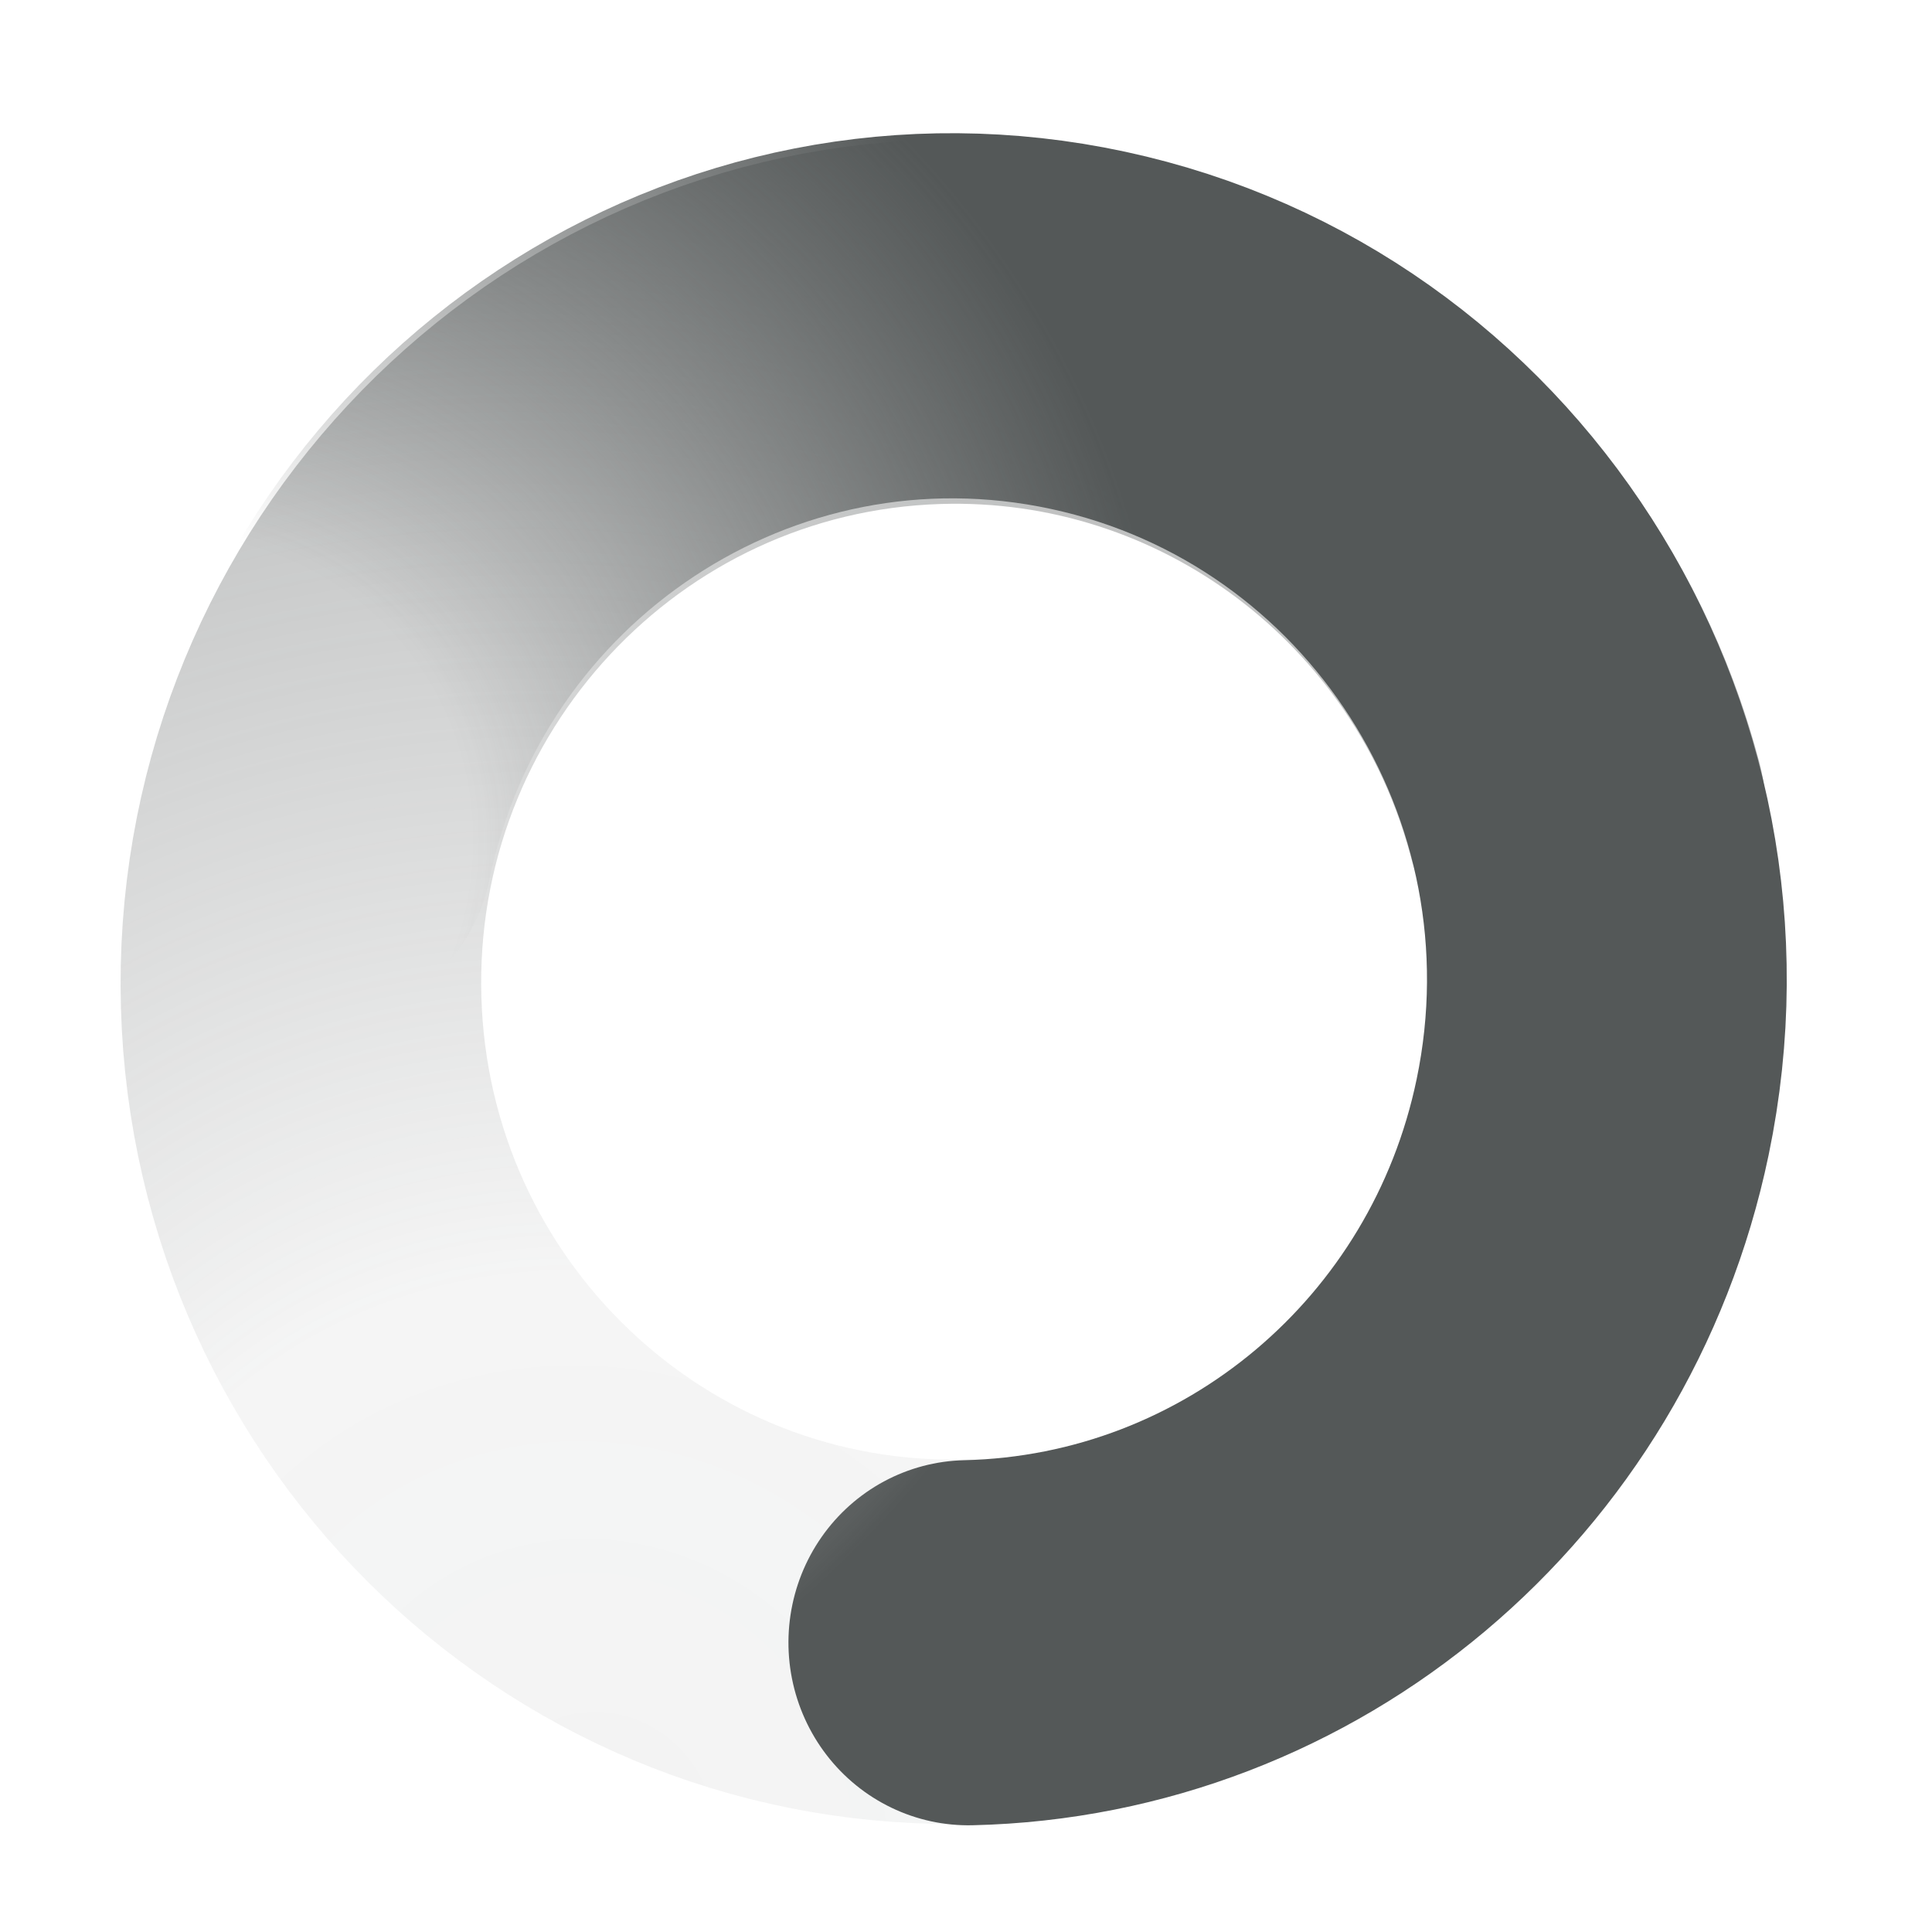 <?xml version="1.0" encoding="UTF-8" standalone="no"?>
<!-- Created with Inkscape (http://www.inkscape.org/) -->

<svg
   xmlns:dc="http://purl.org/dc/elements/1.1/"
   xmlns:cc="http://creativecommons.org/ns#"
   xmlns:rdf="http://www.w3.org/1999/02/22-rdf-syntax-ns#"
   xmlns:svg="http://www.w3.org/2000/svg"
   xmlns="http://www.w3.org/2000/svg"
   xmlns:xlink="http://www.w3.org/1999/xlink"
   xmlns:sodipodi="http://sodipodi.sourceforge.net/DTD/sodipodi-0.dtd"
   xmlns:inkscape="http://www.inkscape.org/namespaces/inkscape"
   width="16"
   height="16"
   id="svg27179"
   version="1.1"
   inkscape:version="0.48.4 r9939"
   sodipodi:docname="New document 15">
  <defs
     id="defs27181">
    <radialGradient
       inkscape:collect="always"
       xlink:href="#linearGradient8231-1-2"
       id="radialGradient10500-2-0"
       gradientUnits="userSpaceOnUse"
       gradientTransform="matrix(2.229,-1.287,1.209,2.094,-228.903,-208.087)"
       cx="0.054"
       cy="189.152"
       fx="0.054"
       fy="189.152"
       r="27.33" />
    <linearGradient
       id="linearGradient8231-1-2">
      <stop
         id="stop8233-28-1"
         offset="0"
         style="stop-color:#bebebe;stop-opacity:0" />
      <stop
         style="stop-color:#bebebe;stop-opacity:0"
         offset="0.319"
         id="stop8235-7-8" />
      <stop
         id="stop8237-7-7"
         offset="0.543"
         style="stop-color:#bebebe;stop-opacity:0.495" />
      <stop
         id="stop8239-2-0"
         offset="1"
         style="stop-color:#bebebe;stop-opacity:1" />
    </linearGradient>
    <radialGradient
       r="27.33"
       fy="189.152"
       fx="0.054"
       cy="189.152"
       cx="0.054"
       gradientTransform="matrix(1.125,-0.605,0.568,1.057,-107.671,-11.948)"
       gradientUnits="userSpaceOnUse"
       id="radialGradient21419"
       xlink:href="#linearGradient8086-3-5-0"
       inkscape:collect="always" />
    <linearGradient
       id="linearGradient8086-3-5-0">
      <stop
         style="stop-color:#bebebe;stop-opacity:0"
         offset="0"
         id="stop8088-9-5-3" />
      <stop
         id="stop8090-1-1-5"
         offset="0.319"
         style="stop-color:#bebebe;stop-opacity:0" />
      <stop
         style="stop-color:#bebebe;stop-opacity:0.495"
         offset="0.751"
         id="stop8096-9-2-1" />
      <stop
         style="stop-color:#bebebe;stop-opacity:1"
         offset="1"
         id="stop8092-2-3-7" />
    </linearGradient>
    <radialGradient
       inkscape:collect="always"
       xlink:href="#linearGradient31586"
       id="radialGradient31606"
       gradientUnits="userSpaceOnUse"
       gradientTransform="matrix(1.961,-1.133,1.064,1.842,-201.893,-169.098)"
       cx="-4.341"
       cy="197.163"
       fx="-4.341"
       fy="197.163"
       r="27.33" />
    <linearGradient
       id="linearGradient31586">
      <stop
         style="stop-color:#545858;stop-opacity:0.143"
         offset="0"
         id="stop31588" />
      <stop
         id="stop31590"
         offset="0.319"
         style="stop-color:#545858;stop-opacity:0.118" />
      <stop
         style="stop-color:#545858;stop-opacity:0.624"
         offset="0.751"
         id="stop31592" />
      <stop
         style="stop-color:#545858;stop-opacity:1"
         offset="1"
         id="stop31594" />
    </linearGradient>
    <radialGradient
       inkscape:collect="always"
       xlink:href="#linearGradient31610"
       id="radialGradient31608"
       gradientUnits="userSpaceOnUse"
       gradientTransform="matrix(1.175,-0.652,0.613,1.104,-116.274,-20.628)"
       cx="3.279"
       cy="187.558"
       fx="3.279"
       fy="187.558"
       r="27.33" />
    <linearGradient
       id="linearGradient31610">
      <stop
         style="stop-color:#545858;stop-opacity:0"
         offset="0"
         id="stop31612" />
      <stop
         id="stop31614"
         offset="0.319"
         style="stop-color:#545858;stop-opacity:0" />
      <stop
         style="stop-color:#545858;stop-opacity:0.624"
         offset="0.751"
         id="stop31616" />
      <stop
         style="stop-color:#545858;stop-opacity:1"
         offset="1"
         id="stop31618" />
    </linearGradient>
  </defs>
  <sodipodi:namedview
     id="base"
     pagecolor="#ffffff"
     bordercolor="#e3e3e3"
     borderopacity="1"
     inkscape:pageopacity="0.0"
     inkscape:pageshadow="2"
     inkscape:zoom="1"
     inkscape:cx="5.522675"
     inkscape:cy="-0.6760138"
     inkscape:document-units="px"
     inkscape:current-layer="layer1"
     showgrid="false"
     fit-margin-top="0"
     fit-margin-left="0"
     fit-margin-right="0"
     fit-margin-bottom="0"
     borderlayer="false"
     inkscape:showpageshadow="false"
     inkscape:window-width="1498"
     inkscape:window-height="1267"
     inkscape:window-x="2560"
     inkscape:window-y="39"
     inkscape:window-maximized="0">
    <inkscape:grid
       type="xygrid"
       id="grid31759"
       empspacing="5"
       visible="true"
       enabled="true"
       snapvisiblegridlinesonly="true" />
  </sodipodi:namedview>
  <g
     inkscape:label="Layer 1"
     inkscape:groupmode="layer"
     id="layer1"
     transform="translate(40,-1136.362)">
    <g
       style="display:inline"
       transform="translate(-60,860.362)"
       id="spinner"
       inkscape:label="spinner">
      <rect
         inkscape:label="a"
         y="276"
         x="20"
         height="16"
         width="16"
         id="rect31598"
         style="color:#bebebe;fill:none;stroke:none;stroke-width:1;marker:none;visibility:visible;display:inline;overflow:visible" />
      <g
         style="display:inline"
         id="g31600"
         transform="matrix(0.368,0,0,0.36,203.848,-218.848)">
        <path
           transform="matrix(0.165,0.638,-0.618,0.172,-362.964,1382.764)"
           d="m -3.444,184.721 c -2.917,12.352 -15.295,20.001 -27.648,17.084 -12.352,-2.917 -20.001,-15.295 -17.084,-27.648 2.449,-10.372 11.708,-17.699 22.366,-17.699"
           sodipodi:ry="22.98097"
           sodipodi:rx="22.98097"
           sodipodi:cy="179.43886"
           sodipodi:cx="-25.809397"
           id="path31602"
           style="opacity:0.498;color:#000000;fill:none;stroke:url(#radialGradient31606);stroke-width:12.686;stroke-linecap:round;stroke-linejoin:miter;stroke-miterlimit:4;stroke-opacity:1;stroke-dasharray:none;stroke-dashoffset:0;marker:none;visibility:visible;display:inline;overflow:visible;enable-background:accumulate"
           sodipodi:type="arc"
           sodipodi:start="0.23191105"
           sodipodi:end="4.712389"
           sodipodi:open="true"
           inkscape:export-filename="/home/hbons/Moblin/git/carrick-ng/data/icons/network-connecting.png"
           inkscape:export-xdpi="90"
           inkscape:export-ydpi="90" />
        <path
           inkscape:export-ydpi="90"
           inkscape:export-xdpi="90"
           inkscape:export-filename="/home/hbons/Moblin/git/carrick-ng/data/icons/network-connecting.png"
           sodipodi:open="true"
           sodipodi:end="4.712389"
           sodipodi:start="0.23191105"
           sodipodi:type="arc"
           style="fill:none;stroke:url(#radialGradient31608);stroke-width:12.647;stroke-linecap:round;stroke-miterlimit:4;stroke-opacity:1;stroke-dasharray:none;stroke-dashoffset:0;display:inline"
           id="path31604"
           sodipodi:cx="-25.809397"
           sodipodi:cy="179.43886"
           sodipodi:rx="22.98097"
           sodipodi:ry="22.98097"
           d="m -3.444,184.721 c -2.917,12.352 -15.295,20.001 -27.648,17.084 -12.352,-2.917 -20.001,-15.295 -17.084,-27.648 2.449,-10.372 11.708,-17.699 22.366,-17.699"
           transform="matrix(-0.64,0.015,-0.015,-0.664,-491.967,1516.643)" />
      </g>
    </g>
  </g>
</svg>

